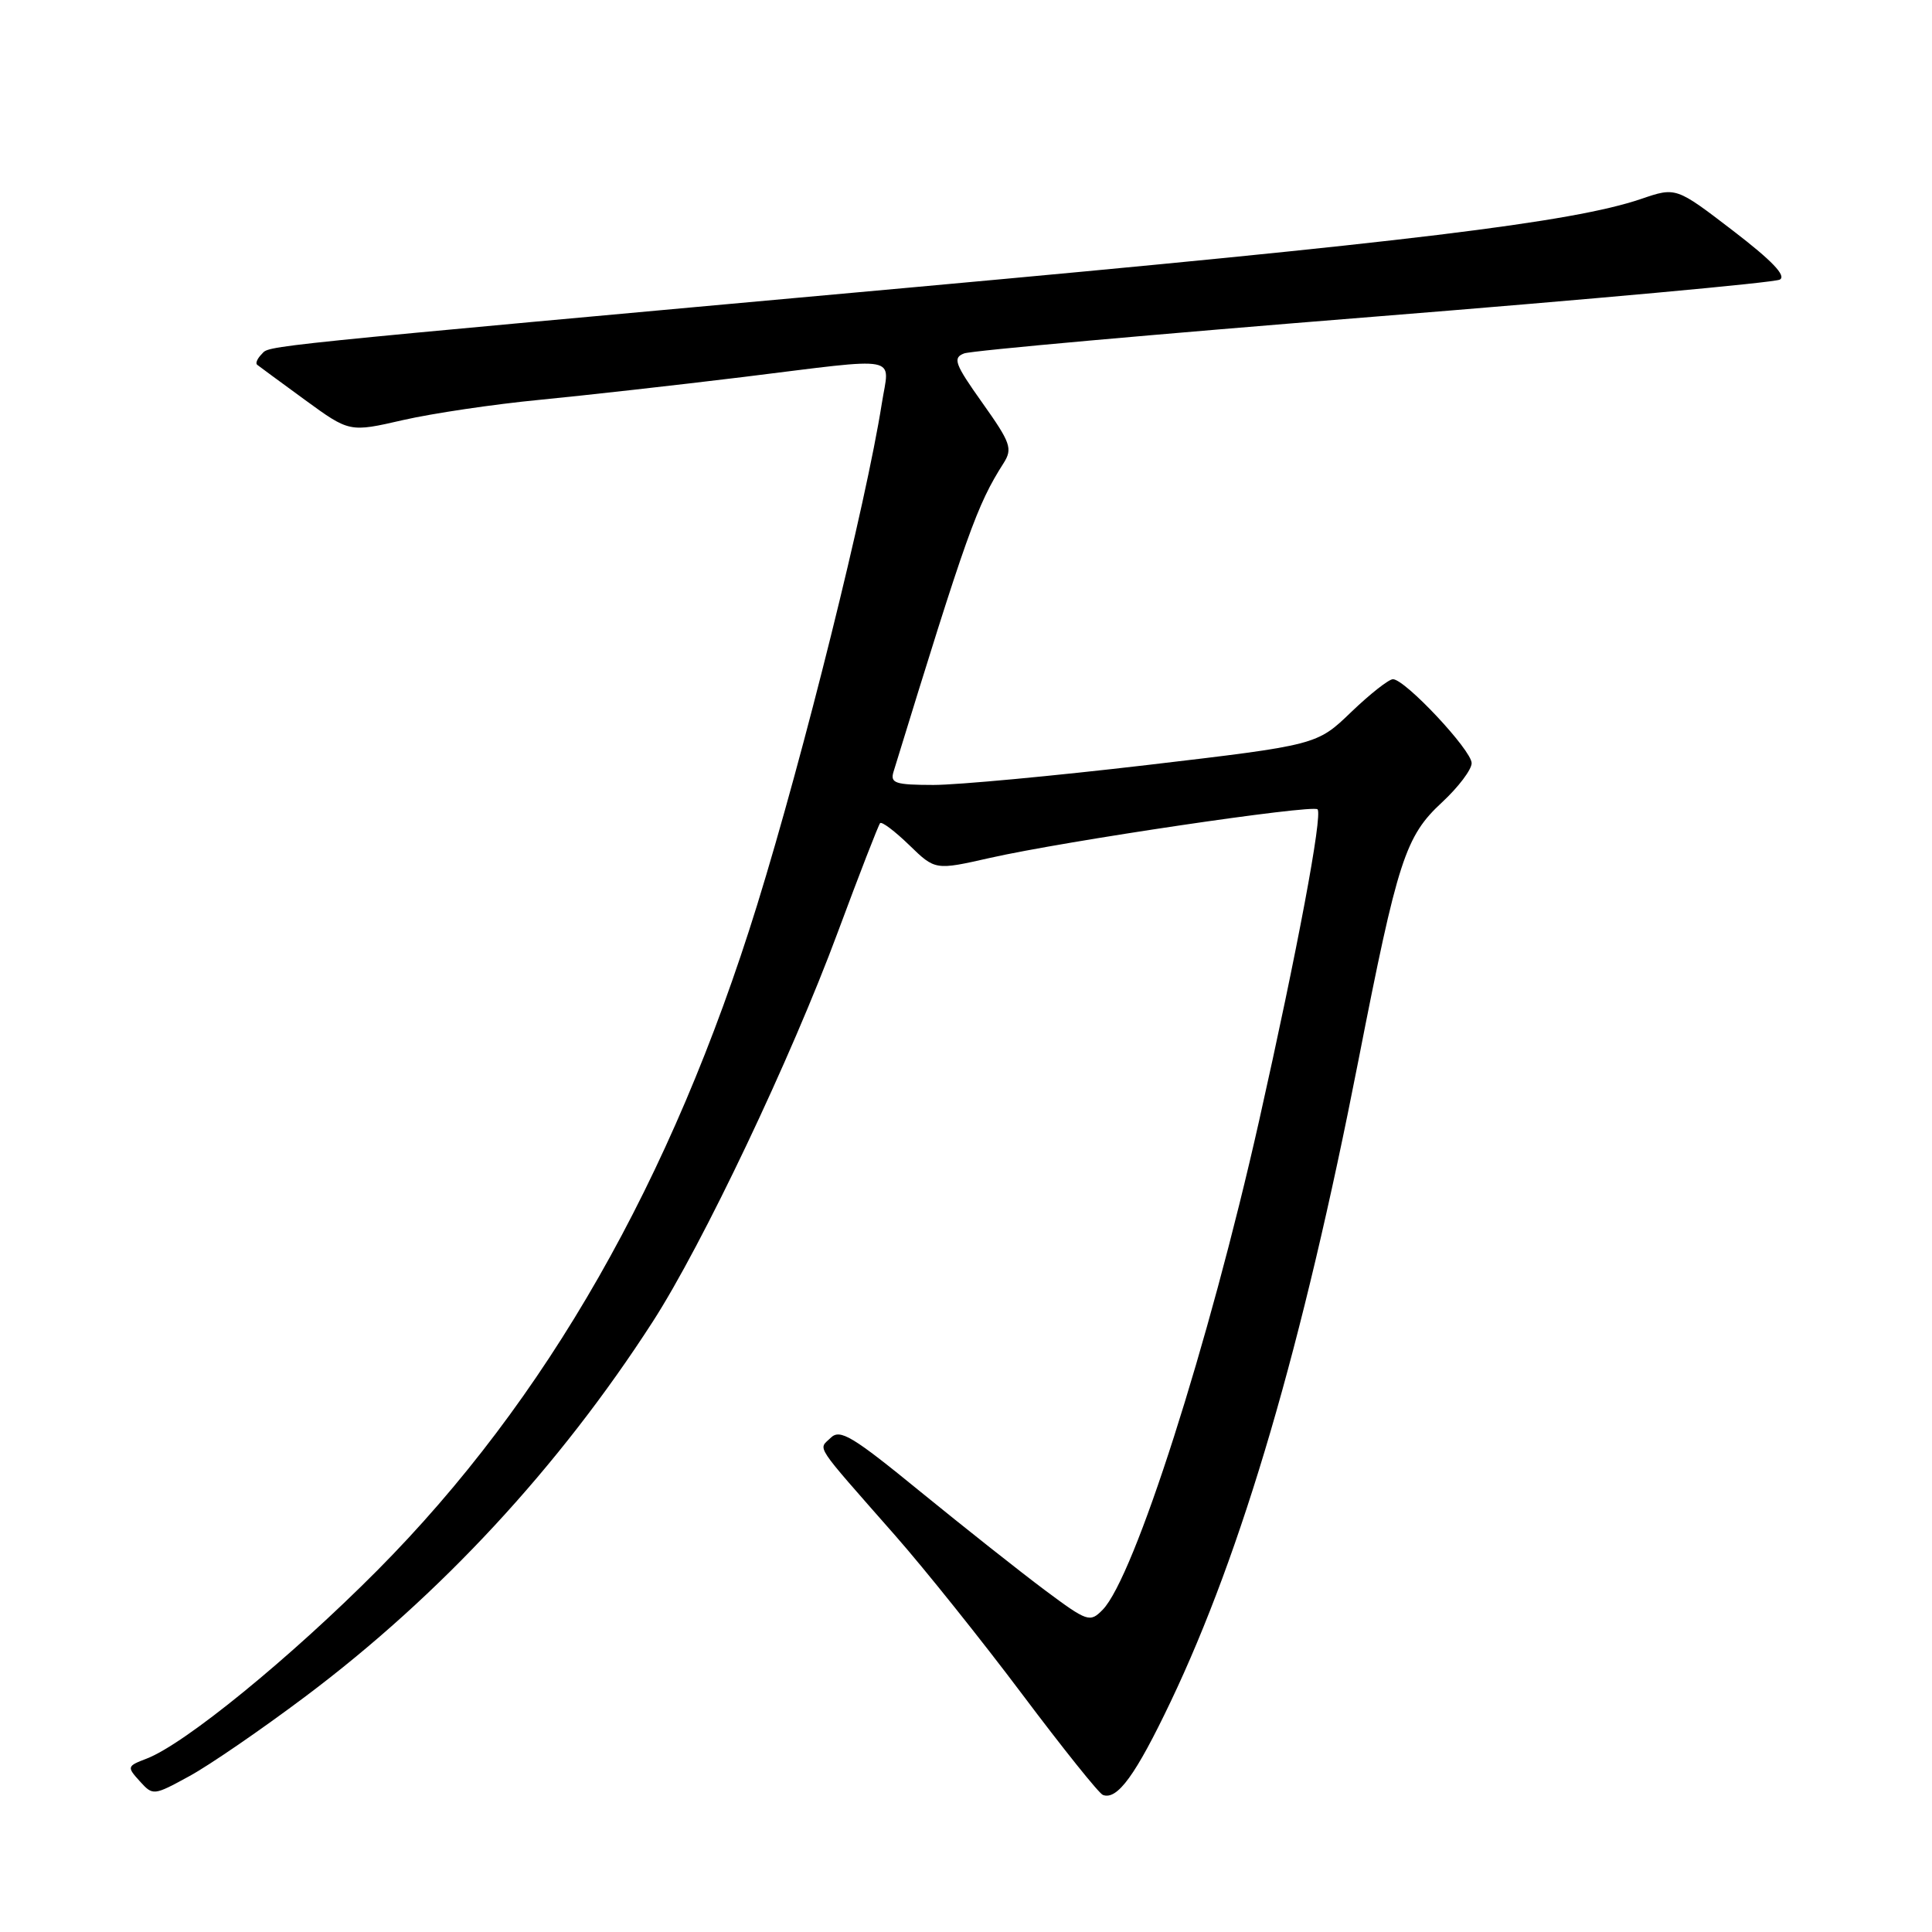<?xml version="1.0" encoding="UTF-8" standalone="no"?>
<!DOCTYPE svg PUBLIC "-//W3C//DTD SVG 1.1//EN" "http://www.w3.org/Graphics/SVG/1.1/DTD/svg11.dtd" >
<svg xmlns="http://www.w3.org/2000/svg" xmlns:xlink="http://www.w3.org/1999/xlink" version="1.1" viewBox="0 0 256 256">
 <g >
 <path fill="currentColor"
d=" M 40.51 224.76 C 58.34 211.37 74.06 194.41 86.48 175.15 C 93.08 164.93 104.84 140.18 111.02 123.50 C 113.88 115.80 116.40 109.31 116.62 109.07 C 116.85 108.83 118.58 110.14 120.48 111.98 C 123.92 115.32 123.92 115.32 131.21 113.67 C 141.14 111.43 173.91 106.58 174.58 107.24 C 175.28 107.95 171.91 125.92 166.84 148.50 C 160.17 178.16 150.30 209.01 146.11 213.30 C 144.42 215.02 144.11 214.92 138.42 210.68 C 135.17 208.25 127.78 202.40 122.00 197.69 C 112.92 190.27 111.31 189.30 110.07 190.52 C 108.42 192.14 107.67 191.00 118.65 203.50 C 122.52 207.90 130.08 217.35 135.45 224.50 C 140.82 231.65 145.63 237.66 146.14 237.84 C 148.05 238.56 150.48 235.21 155.11 225.50 C 164.63 205.52 172.60 178.30 180.00 140.50 C 185.21 113.89 186.21 110.81 191.10 106.29 C 193.24 104.30 195.00 101.98 195.00 101.12 C 195.00 99.41 186.18 90.00 184.57 90.00 C 184.02 90.00 181.53 91.96 179.03 94.36 C 174.50 98.72 174.50 98.72 152.00 101.37 C 139.62 102.82 126.88 104.01 123.68 104.01 C 118.61 104.00 117.93 103.78 118.40 102.25 C 128.12 70.64 129.44 66.92 132.98 61.37 C 134.20 59.44 133.93 58.68 130.16 53.37 C 126.50 48.22 126.21 47.42 127.75 46.83 C 128.71 46.46 153.12 44.28 182.00 41.97 C 210.88 39.66 235.10 37.45 235.83 37.05 C 236.74 36.56 234.80 34.53 229.62 30.56 C 222.08 24.78 222.08 24.78 217.46 26.36 C 208.38 29.45 186.55 32.11 121.50 38.02 C 32.20 46.13 35.84 45.76 34.67 46.93 C 34.10 47.50 33.83 48.13 34.07 48.33 C 34.31 48.52 37.16 50.62 40.41 52.99 C 46.31 57.29 46.31 57.29 53.41 55.66 C 57.31 54.77 65.45 53.56 71.50 52.98 C 77.55 52.39 89.67 51.03 98.44 49.96 C 119.82 47.33 117.86 46.96 116.84 53.49 C 114.75 66.77 106.50 99.96 100.32 119.93 C 89.01 156.44 72.41 185.51 50.00 208.08 C 38.48 219.67 24.46 231.11 19.42 233.03 C 16.83 234.02 16.80 234.12 18.51 236.01 C 20.27 237.95 20.33 237.95 25.07 235.36 C 27.71 233.93 34.65 229.16 40.51 224.76 Z "/>
</g>
</svg>